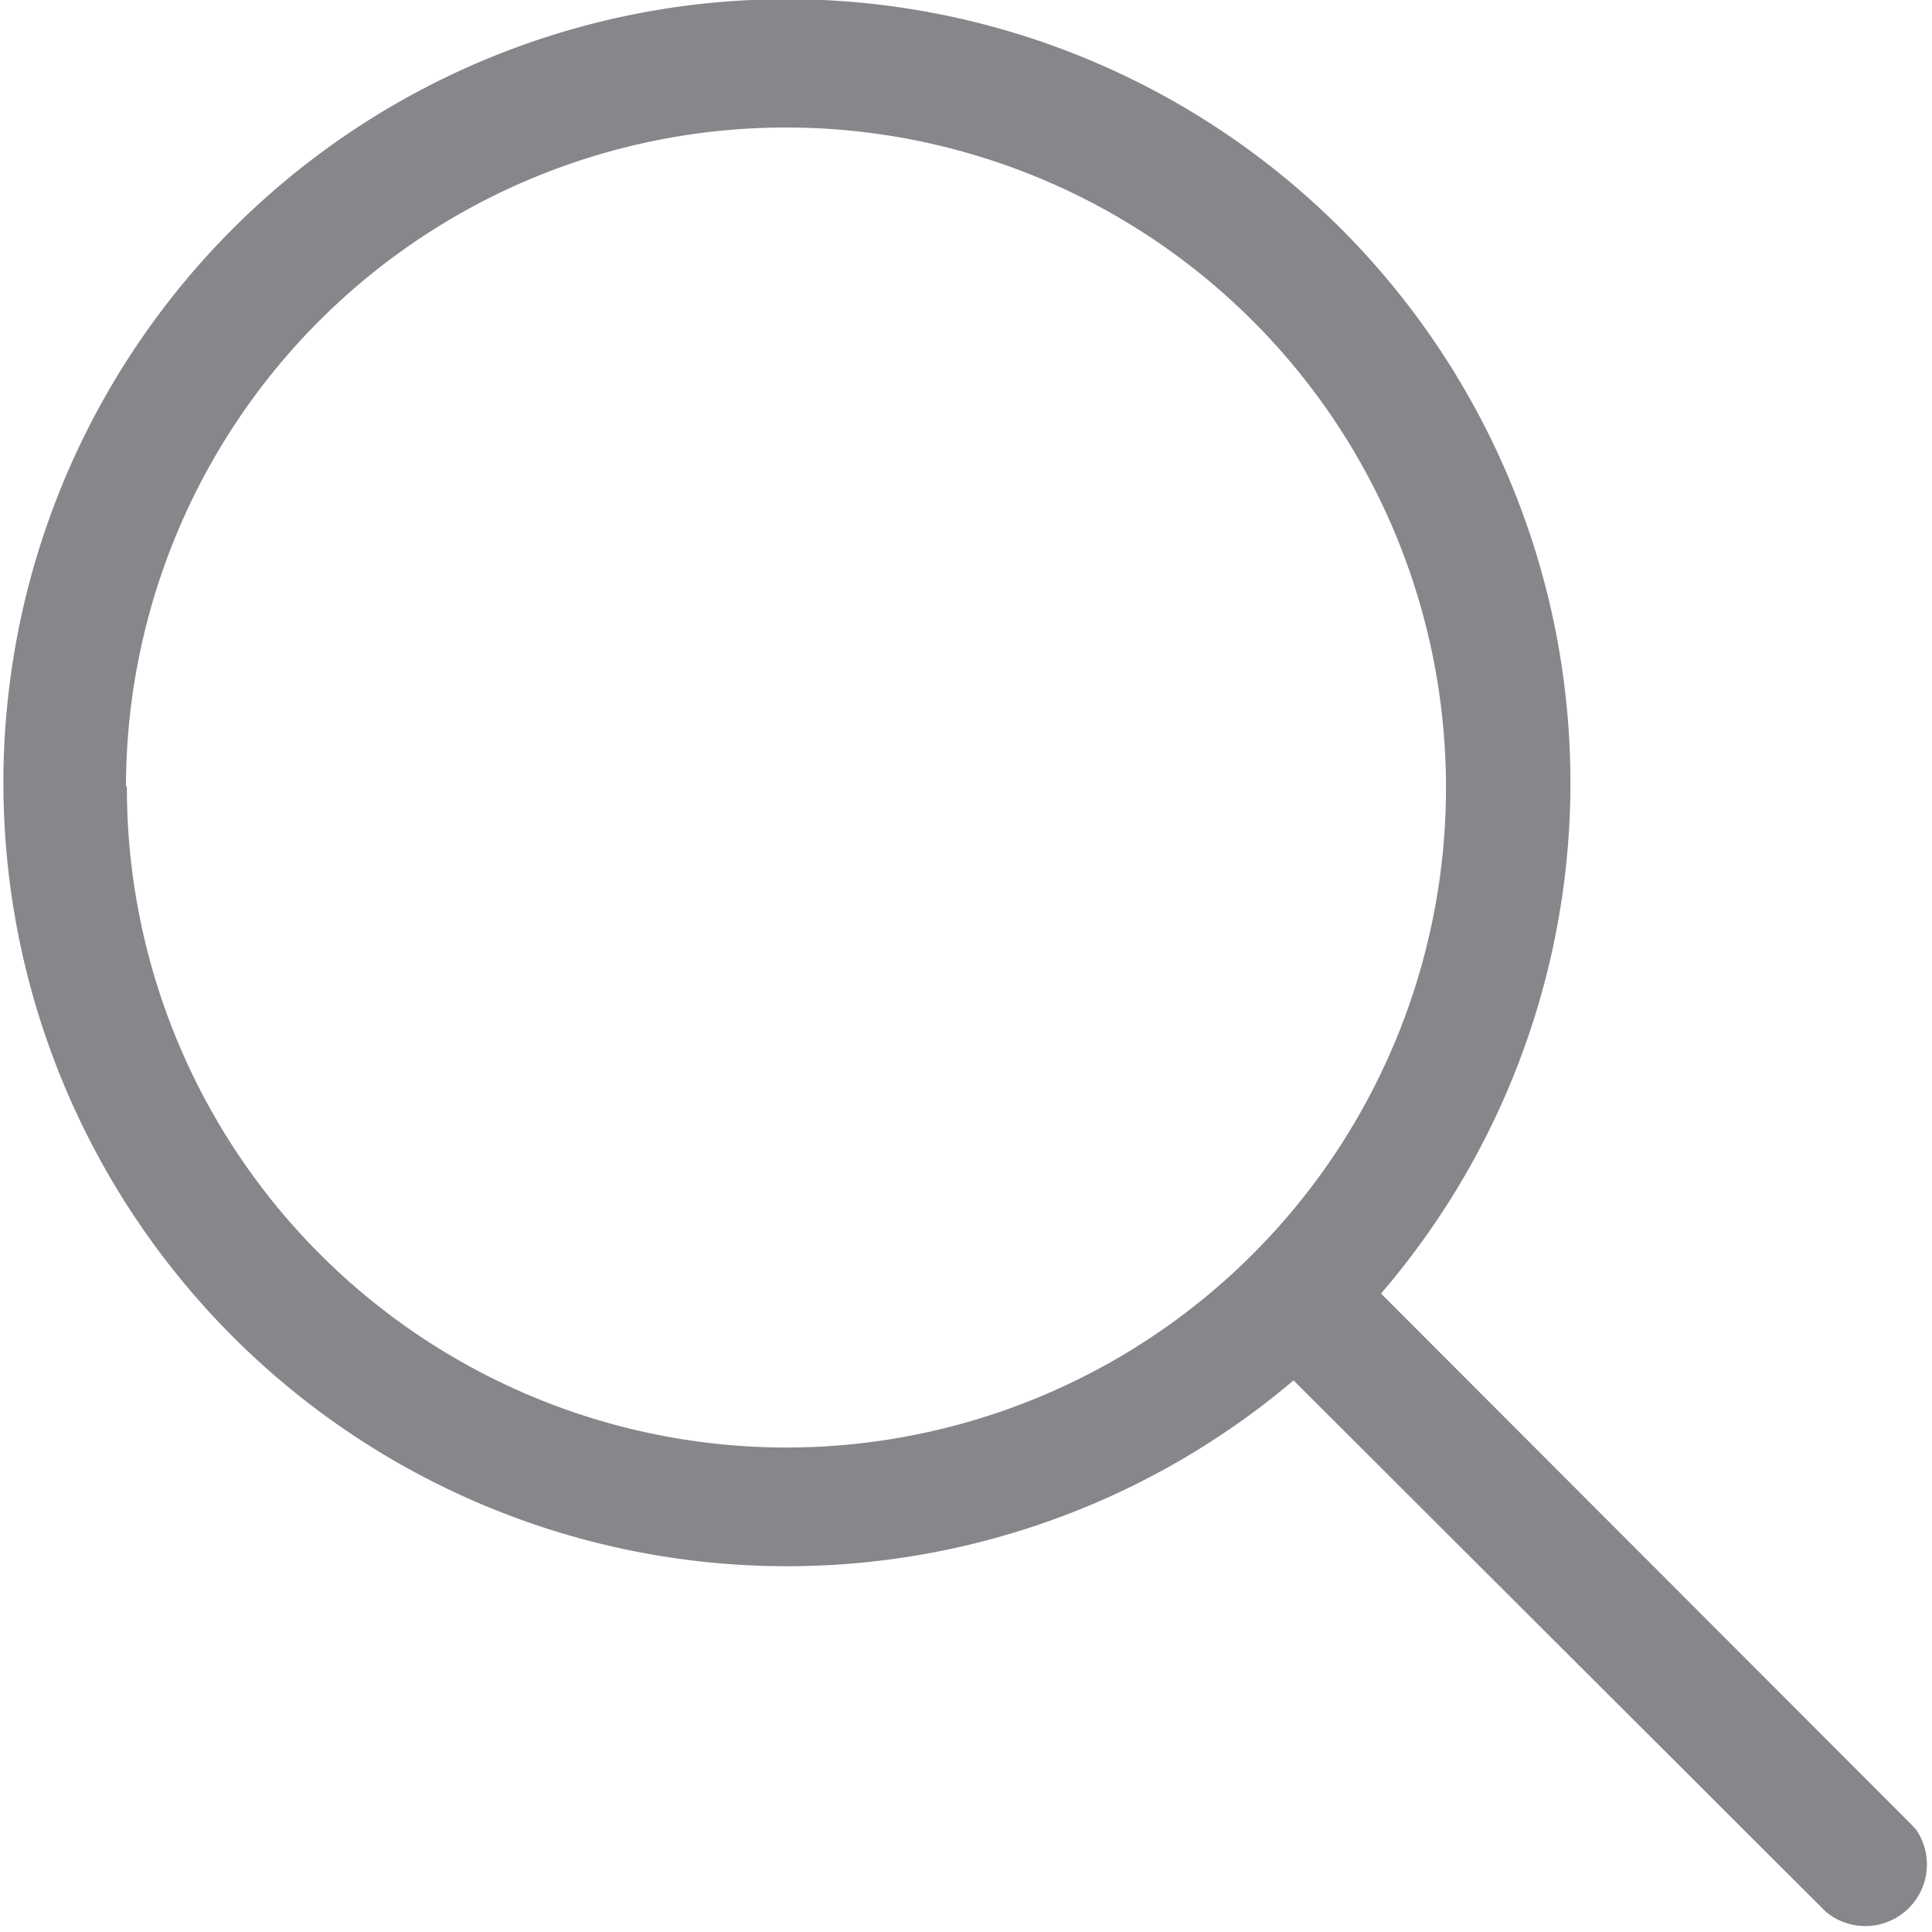 <svg xmlns="http://www.w3.org/2000/svg" viewBox="0 0 62.73 62.72"><defs><style>.cls-1{fill:#86868b;}</style></defs><g id="Capa_2" data-name="Capa 2"><g id="Capa_1-2" data-name="Capa 1"><path class="cls-1" d="M62.09,59.27,44.84,42A25.44,25.44,0,1,0,42,44.82L59.28,62.07a2,2,0,0,0,2.93-2.67,1.59,1.59,0,0,0-.13-.13Zm-58-33.74A21.43,21.43,0,1,1,25.55,47,21.42,21.42,0,0,1,4.12,25.53Z"/></g></g></svg>